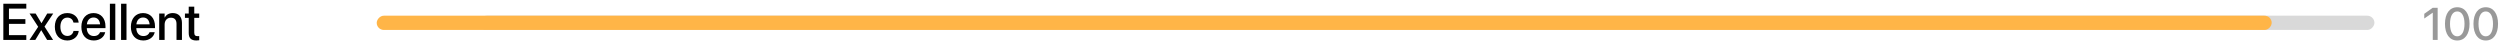 <svg width="876" height="16" viewBox="0 0 876 16" fill="none" xmlns="http://www.w3.org/2000/svg">
<path d="M1.169 14V1.317H9.22V3.014H3.138V6.714H8.895V8.366H3.138V12.304H9.22V14H1.169ZM10.318 14L13.377 9.386L10.362 4.754H12.498L14.511 8.103H14.555L16.541 4.754H18.642L15.601 9.324L18.606 14H16.515L14.467 10.599H14.423L12.375 14H10.318ZM23.599 14.185C20.9 14.185 19.213 12.33 19.213 9.368V9.359C19.213 6.433 20.936 4.578 23.572 4.578C25.954 4.578 27.395 6.107 27.554 7.848L27.562 7.909H25.752L25.734 7.839C25.532 6.934 24.829 6.169 23.59 6.169C22.113 6.169 21.155 7.399 21.155 9.377V9.386C21.155 11.407 22.131 12.594 23.599 12.594C24.768 12.594 25.515 11.917 25.743 10.915L25.752 10.845H27.58L27.571 10.906C27.369 12.761 25.822 14.185 23.599 14.185ZM32.871 14.185C30.155 14.185 28.512 12.33 28.512 9.412V9.403C28.512 6.512 30.182 4.578 32.774 4.578C35.367 4.578 36.958 6.441 36.958 9.219V9.86H30.41C30.445 11.609 31.403 12.629 32.915 12.629C34.04 12.629 34.787 12.049 35.024 11.354L35.051 11.284H36.852L36.835 11.381C36.536 12.849 35.112 14.185 32.871 14.185ZM32.783 6.134C31.553 6.134 30.604 6.969 30.436 8.516H35.077C34.919 6.916 34.023 6.134 32.783 6.134ZM38.505 14V1.317H40.403V14H38.505ZM42.425 14V1.317H44.323V14H42.425ZM50.221 14.185C47.505 14.185 45.861 12.33 45.861 9.412V9.403C45.861 6.512 47.531 4.578 50.124 4.578C52.717 4.578 54.308 6.441 54.308 9.219V9.86H47.76C47.795 11.609 48.753 12.629 50.265 12.629C51.39 12.629 52.137 12.049 52.374 11.354L52.4 11.284H54.202L54.185 11.381C53.886 12.849 52.462 14.185 50.221 14.185ZM50.133 6.134C48.902 6.134 47.953 6.969 47.786 8.516H52.427C52.269 6.916 51.372 6.134 50.133 6.134ZM55.784 14V4.754H57.683V6.151H57.727C58.21 5.211 59.159 4.578 60.557 4.578C62.587 4.578 63.756 5.888 63.756 8.015V14H61.849V8.375C61.849 6.986 61.198 6.204 59.88 6.204C58.544 6.204 57.683 7.171 57.683 8.612V14H55.784ZM68.836 14.185C67.008 14.185 66.129 13.411 66.129 11.565V6.266H64.802V4.754H66.129V2.346H68.071V4.754H69.803V6.266H68.071V11.451C68.071 12.392 68.493 12.673 69.293 12.673C69.495 12.673 69.662 12.655 69.803 12.638V14.105C69.583 14.141 69.223 14.185 68.836 14.185Z" fill="black"/>
<g clip-path="url(#clip0_320_1779)">
<rect width="664" height="5" rx="2.5" transform="matrix(-1 0 0 1 832 5.5)" fill="#D9D9D9"/>
<rect width="664" height="5" rx="2.5" transform="matrix(-1 0 0 1 796 5.5)" fill="#FFB547"/>
</g>
<path opacity="0.4" d="M852.445 14V4.461H852.406L849.461 6.492V4.836L852.43 2.727H854.156V14H852.445ZM861.023 14.188C858.328 14.188 856.719 11.945 856.719 8.367V8.352C856.719 4.773 858.328 2.539 861.023 2.539C863.711 2.539 865.328 4.773 865.328 8.352V8.367C865.328 11.945 863.711 14.188 861.023 14.188ZM861.023 12.727C862.625 12.727 863.562 11.07 863.562 8.367V8.352C863.562 5.648 862.625 4.008 861.023 4.008C859.414 4.008 858.484 5.648 858.484 8.352V8.367C858.484 11.07 859.414 12.727 861.023 12.727ZM871.008 14.188C868.312 14.188 866.703 11.945 866.703 8.367V8.352C866.703 4.773 868.312 2.539 871.008 2.539C873.695 2.539 875.312 4.773 875.312 8.352V8.367C875.312 11.945 873.695 14.188 871.008 14.188ZM871.008 12.727C872.609 12.727 873.547 11.07 873.547 8.367V8.352C873.547 5.648 872.609 4.008 871.008 4.008C869.398 4.008 868.469 5.648 868.469 8.352V8.367C868.469 11.07 869.398 12.727 871.008 12.727Z" fill="black"/>
<defs>
<clipPath id="clip0_320_1779">
<rect width="700" height="5" fill="white" transform="matrix(-1 0 0 1 832 5.5)"/>
</clipPath>
</defs>
</svg>
